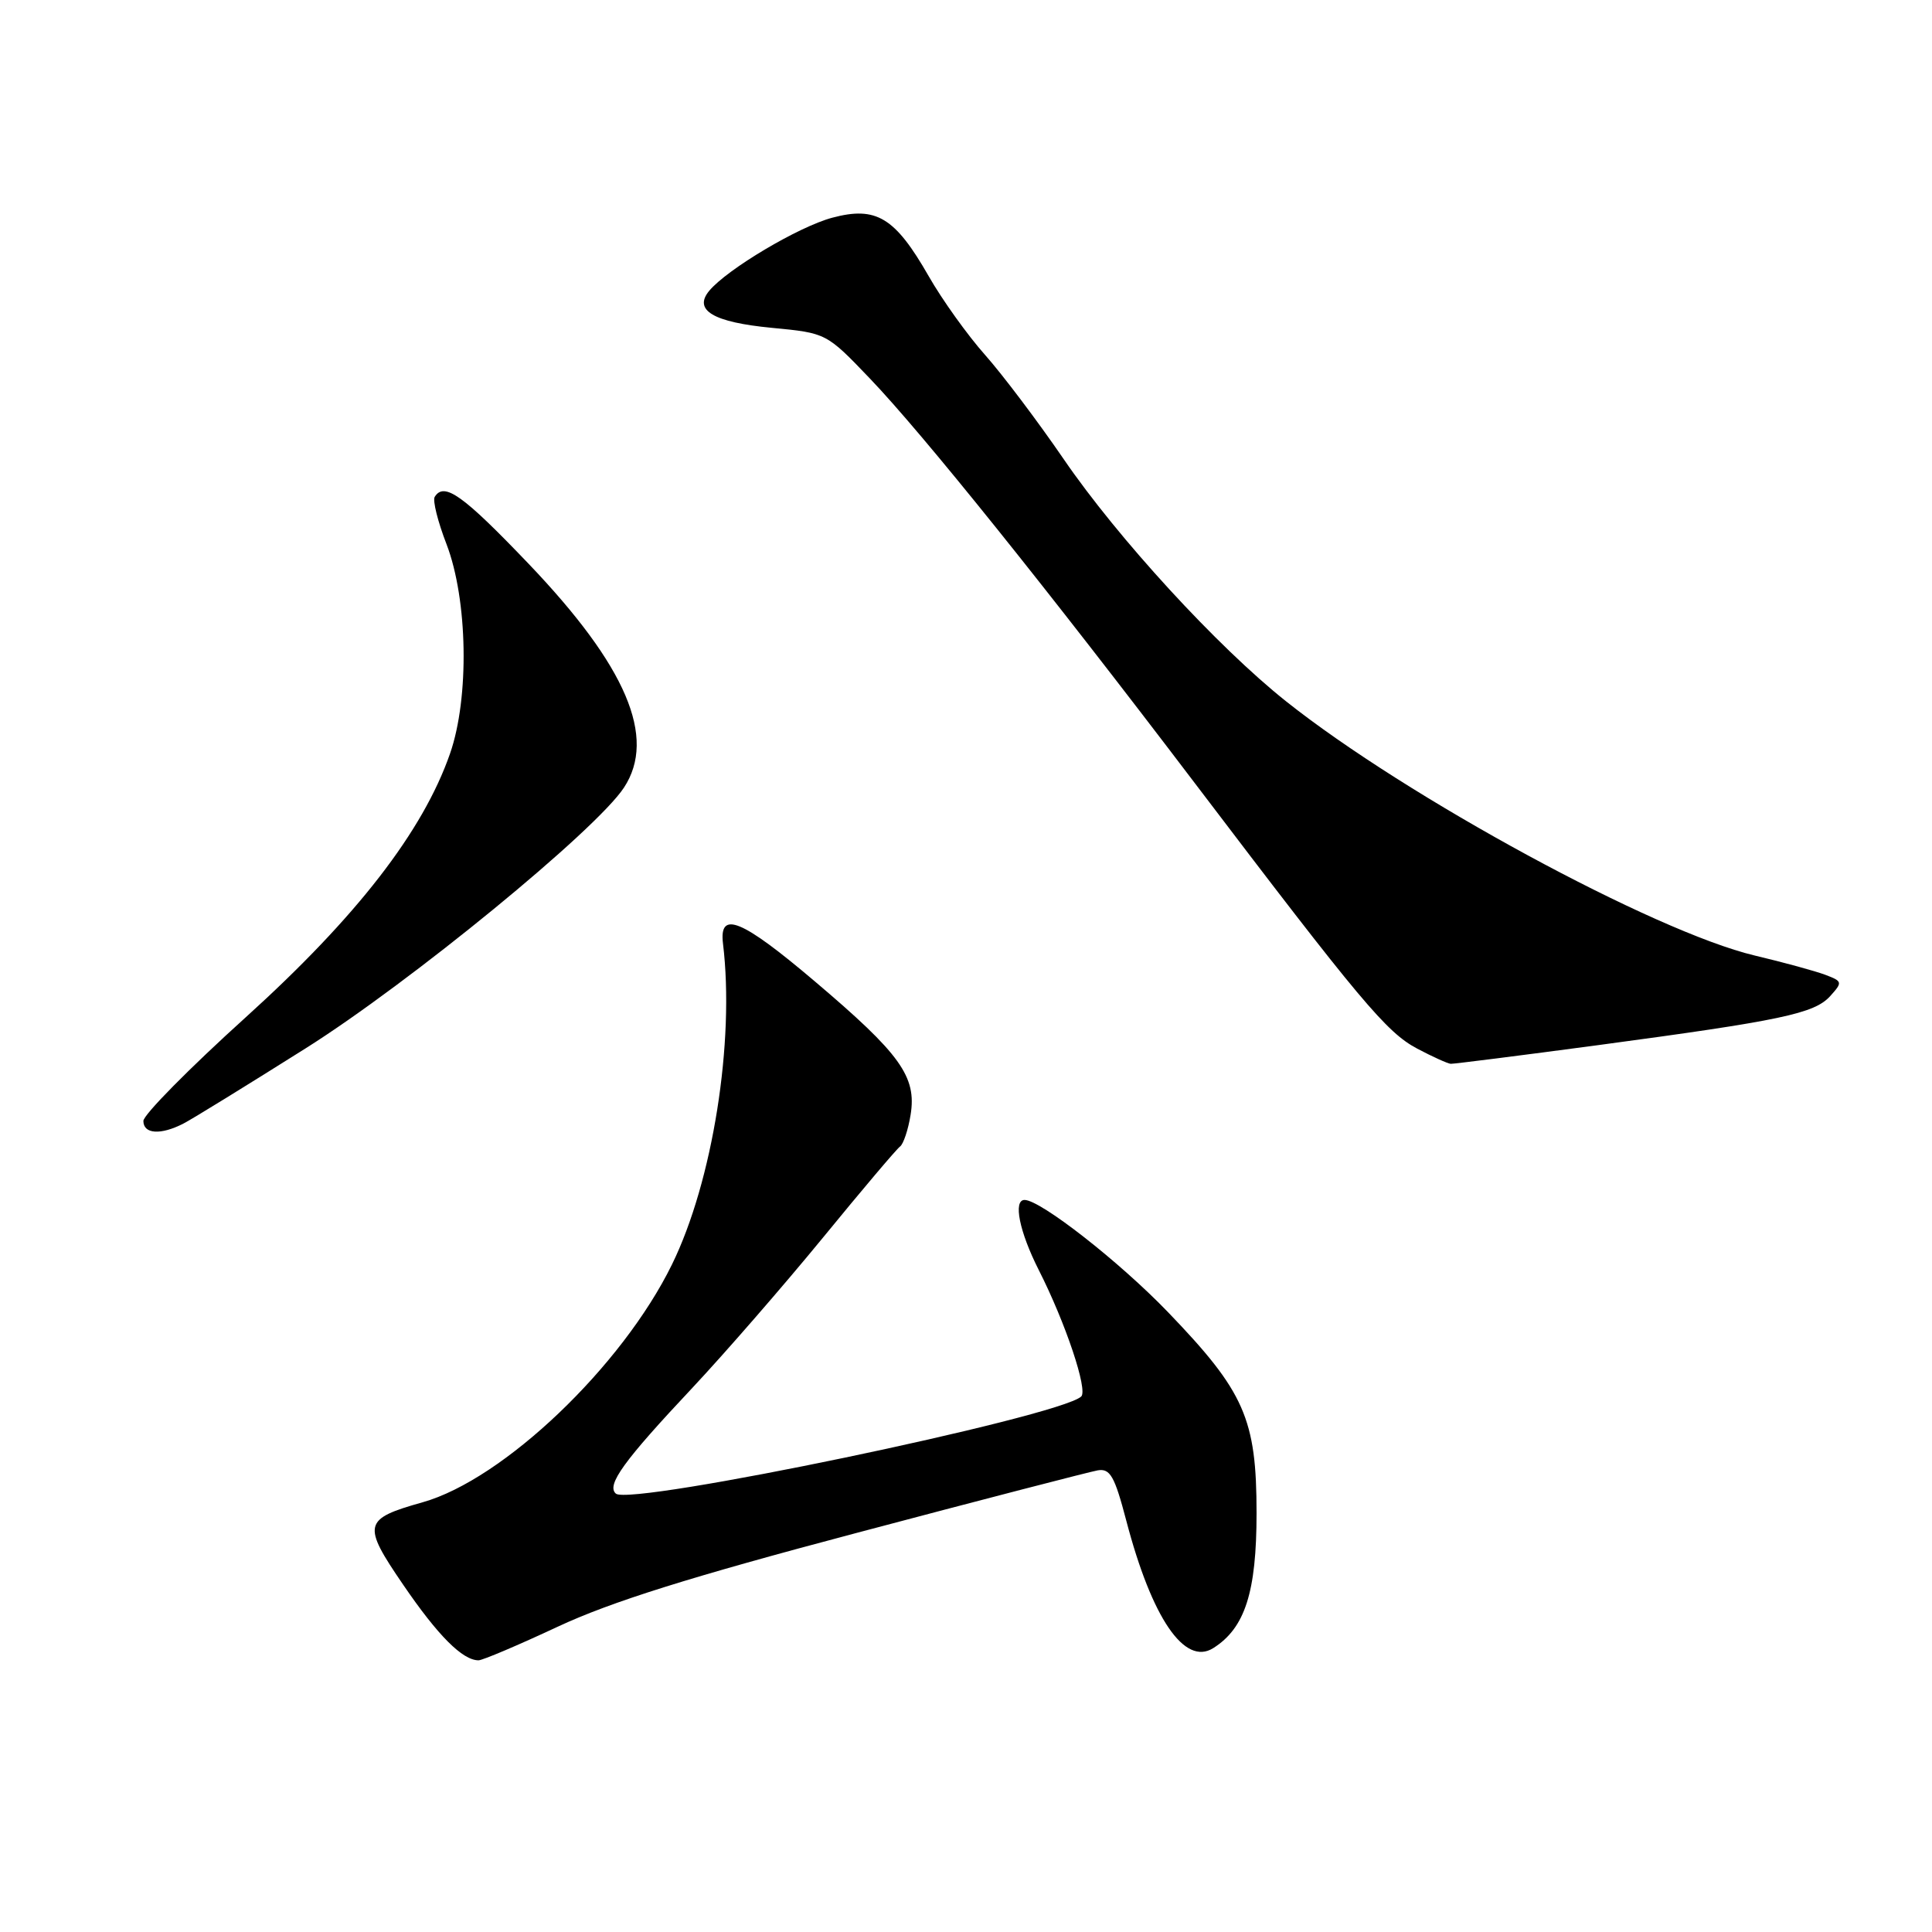 <?xml version="1.0" encoding="UTF-8" standalone="no"?>
<!DOCTYPE svg PUBLIC "-//W3C//DTD SVG 1.1//EN" "http://www.w3.org/Graphics/SVG/1.1/DTD/svg11.dtd" >
<svg xmlns="http://www.w3.org/2000/svg" xmlns:xlink="http://www.w3.org/1999/xlink" version="1.1" viewBox="0 0 256 256">
 <g >
 <path fill="currentColor"
d=" M 73.94 215.53 C 80.97 212.25 91.44 208.96 113.50 203.12 C 130.00 198.74 144.38 195.02 145.45 194.83 C 147.10 194.55 147.69 195.59 149.24 201.50 C 152.63 214.42 156.96 220.77 160.75 218.39 C 164.97 215.74 166.50 210.97 166.50 200.50 C 166.50 188.00 164.92 184.42 154.76 173.86 C 148.33 167.18 137.87 159.00 135.76 159.00 C 134.22 159.00 135.07 163.20 137.63 168.26 C 141.20 175.30 144.19 184.23 143.26 185.05 C 140.20 187.78 83.49 199.60 81.60 197.91 C 80.33 196.77 82.65 193.57 91.75 183.89 C 96.08 179.27 103.86 170.32 109.04 164.00 C 114.21 157.68 118.81 152.24 119.26 151.92 C 119.70 151.60 120.34 149.71 120.66 147.71 C 121.48 142.66 119.31 139.65 107.96 130.03 C 98.27 121.81 95.26 120.57 95.80 125.03 C 97.38 138.01 94.43 156.56 89.04 167.55 C 82.43 181.05 66.71 196.04 56.00 199.06 C 48.11 201.28 47.95 201.98 53.44 210.01 C 58.03 216.73 61.29 220.00 63.41 220.00 C 63.94 220.00 68.68 217.99 73.94 215.53 Z  M 24.32 148.87 C 25.52 148.25 32.80 143.76 40.50 138.91 C 54.32 130.20 79.00 109.98 82.68 104.36 C 87.04 97.72 83.00 88.26 70.02 74.68 C 61.32 65.58 58.85 63.82 57.60 65.84 C 57.31 66.31 58.01 69.12 59.16 72.09 C 61.99 79.45 62.21 92.46 59.63 99.86 C 56.04 110.17 47.26 121.50 32.58 134.78 C 25.11 141.53 19.00 147.72 19.00 148.53 C 19.00 150.28 21.30 150.43 24.32 148.87 Z  M 211.73 138.49 C 236.03 135.23 240.41 134.31 242.51 131.99 C 244.17 130.15 244.14 130.03 241.87 129.17 C 240.57 128.68 236.35 127.52 232.50 126.61 C 219.21 123.44 186.37 105.63 170.40 92.92 C 161.32 85.70 148.12 71.32 140.94 60.83 C 137.52 55.84 132.83 49.62 130.51 47.01 C 128.20 44.41 124.84 39.72 123.06 36.60 C 118.59 28.79 116.11 27.29 110.27 28.85 C 105.82 30.04 96.35 35.67 93.97 38.54 C 91.84 41.11 94.52 42.70 102.27 43.44 C 109.50 44.13 109.50 44.13 115.26 50.15 C 122.28 57.48 138.73 77.97 158.38 103.85 C 180.28 132.69 183.73 136.81 187.79 138.95 C 189.83 140.03 191.83 140.93 192.23 140.96 C 192.63 140.98 201.41 139.87 211.73 138.49 Z "/>
</g>
</svg>
